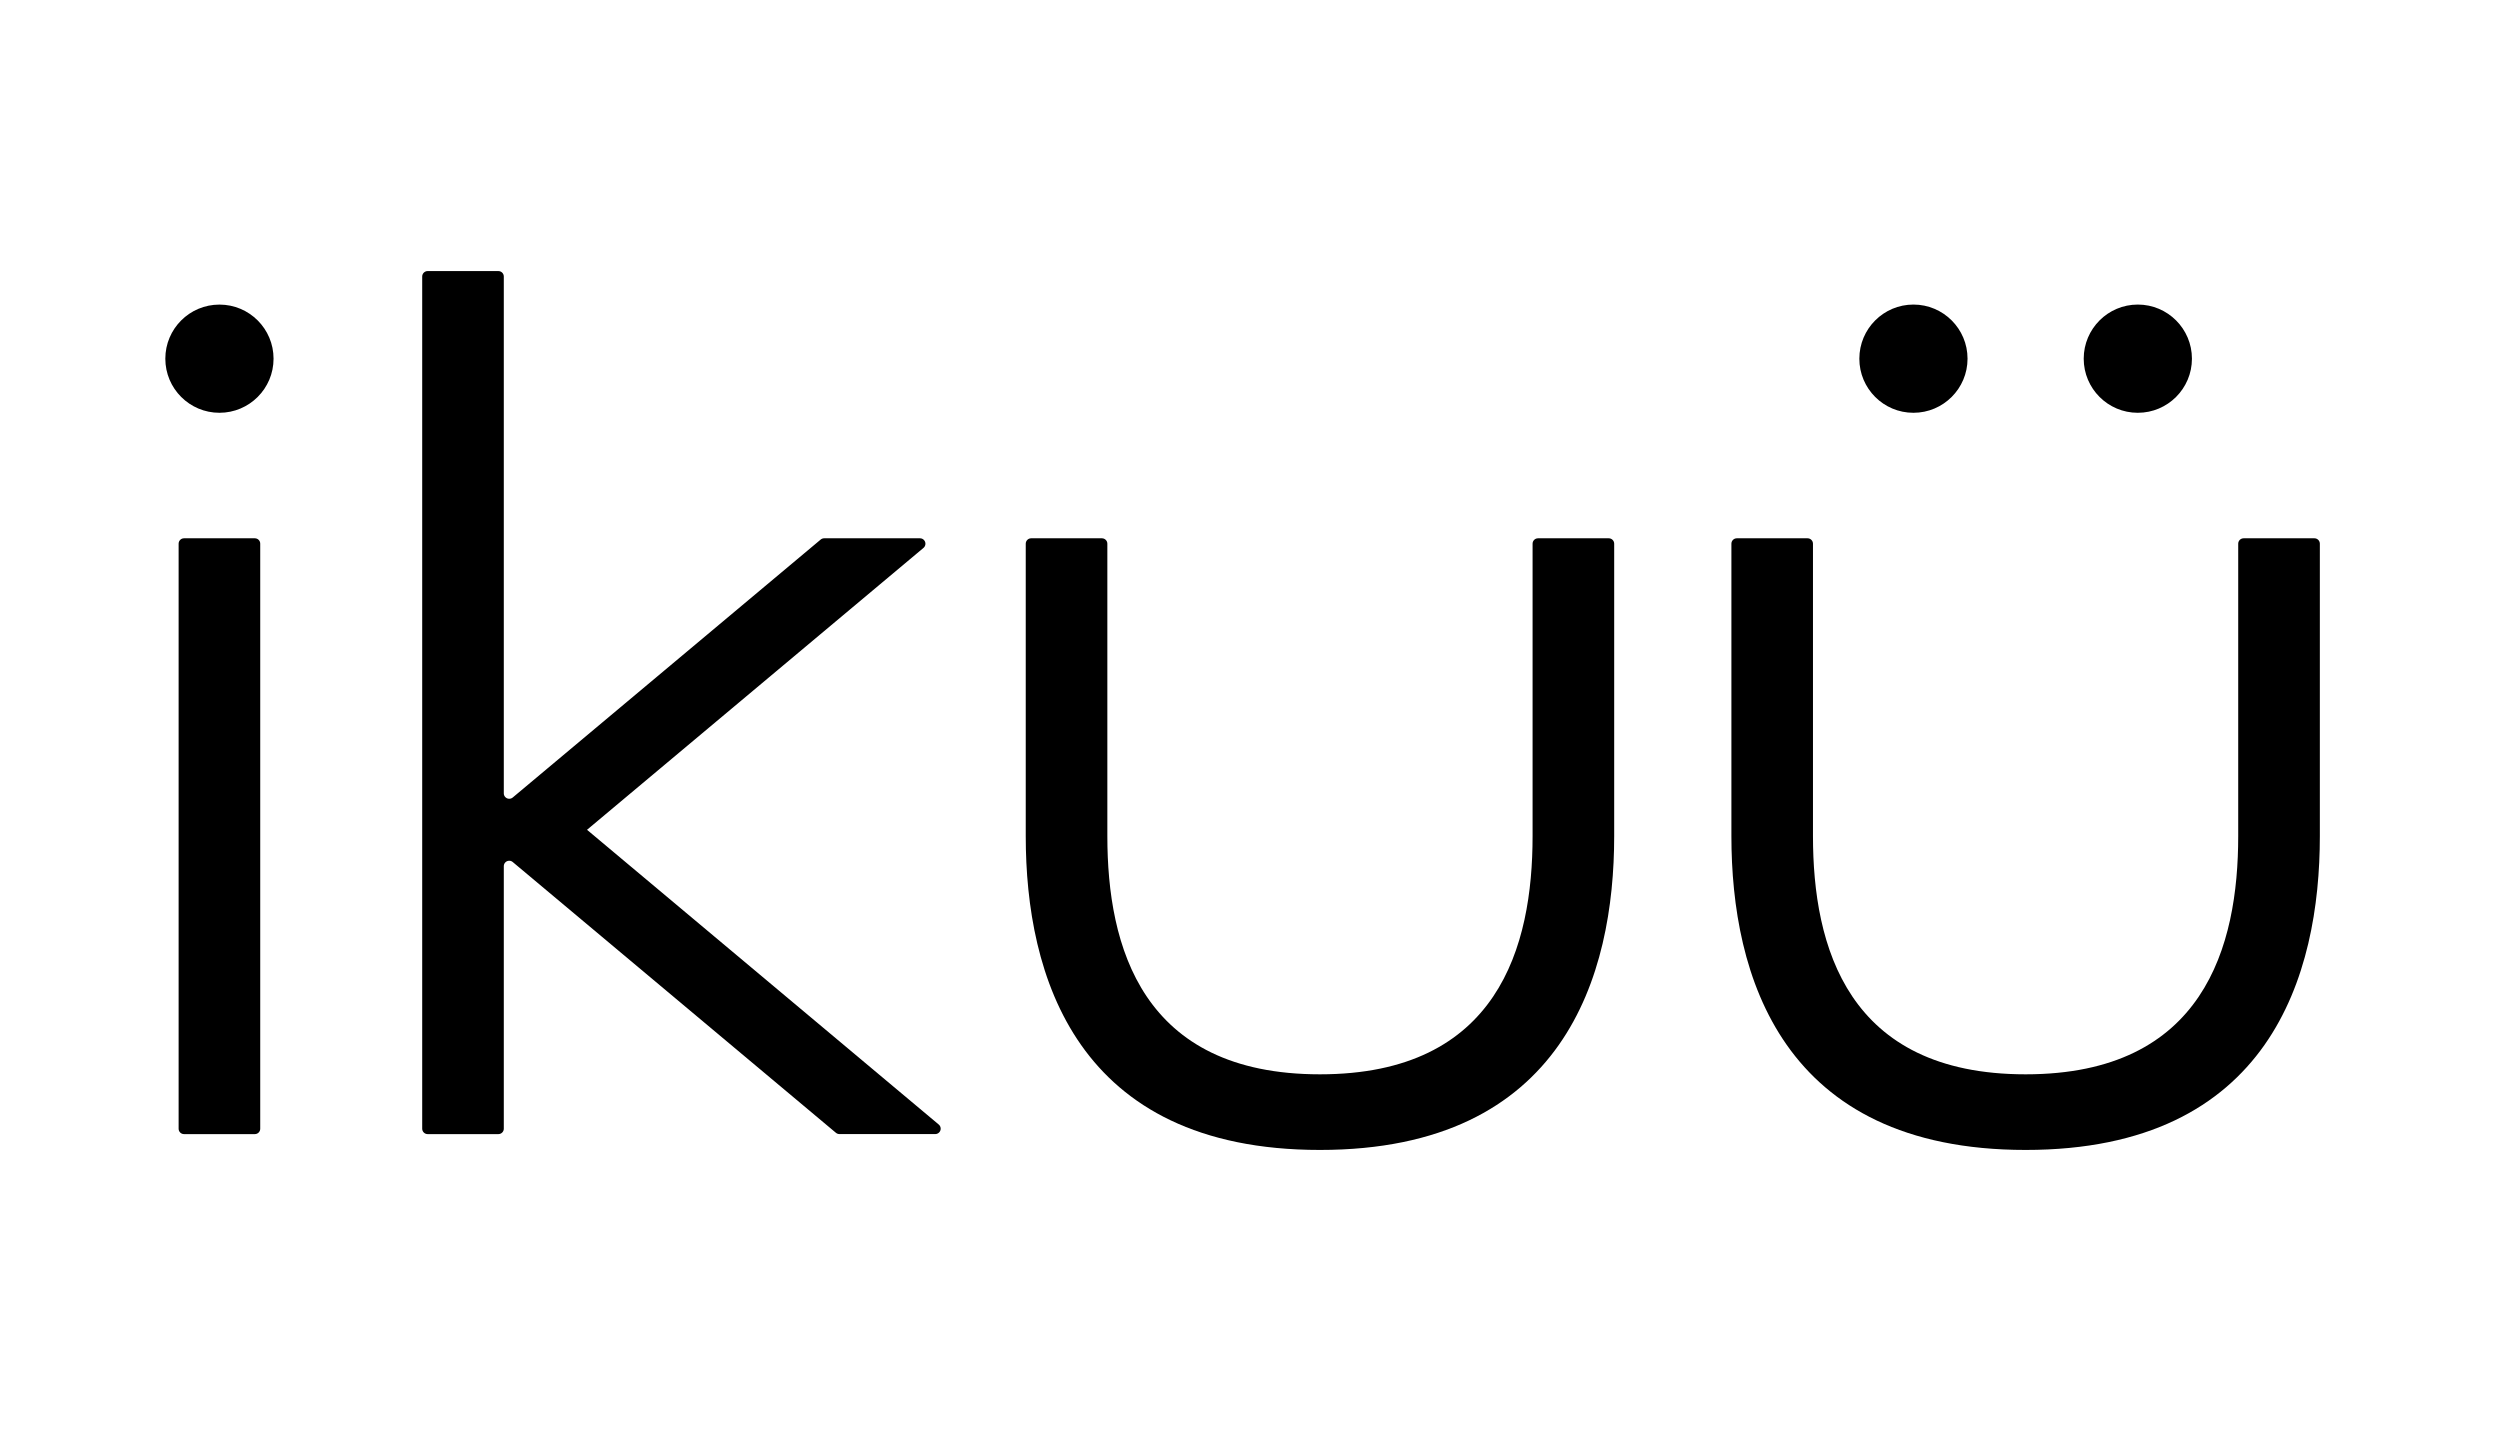 <?xml version="1.0" encoding="UTF-8" standalone="no"?>
<!DOCTYPE svg PUBLIC "-//W3C//DTD SVG 1.1//EN" "http://www.w3.org/Graphics/SVG/1.1/DTD/svg11.dtd">
<svg width="100%" height="100%" viewBox="0 0 195 112" version="1.1" xmlns="http://www.w3.org/2000/svg" xmlns:xlink="http://www.w3.org/1999/xlink" xml:space="preserve" xmlns:serif="http://www.serif.com/" style="fill-rule:evenodd;clip-rule:evenodd;stroke-linejoin:round;stroke-miterlimit:2;">
    <g id="g14" transform="matrix(2.469,-5.55097e-32,-5.55097e-32,-2.469,-215.761,12.591)">
        <g>
            <g id="g20" transform="matrix(1,0,0,1,154.926,-7.941)">
                <path id="path22" d="M0,0C0.943,0 1.709,0.766 1.709,1.709C1.709,2.653 0.943,3.419 0,3.419C-0.944,3.419 -1.71,2.653 -1.71,1.709C-1.71,0.766 -0.945,0 -0.002,0L0,0" style="fill-rule:nonzero;"/>
            </g>
            <g id="g24" transform="matrix(1,0,0,1,147.837,-7.941)">
                <path id="path26" d="M0,0C0.943,0 1.709,0.766 1.709,1.709C1.709,2.653 0.943,3.419 0,3.419C-0.944,3.419 -1.709,2.653 -1.709,1.709C-1.71,0.766 -0.945,0 -0.002,0L0,0" style="fill-rule:nonzero;"/>
            </g>
            <g id="g28" transform="matrix(1,0,0,1,94.32,-4.523)">
                <path id="path30" d="M0,0C-0.943,0 -1.709,-0.765 -1.709,-1.709C-1.709,-2.653 -0.943,-3.418 0,-3.418C0.944,-3.418 1.71,-2.653 1.71,-1.709C1.71,-0.766 0.945,0 0.002,0L0,0" style="fill-rule:nonzero;"/>
            </g>
            <g id="g32" transform="matrix(1,0,0,1,95.439,-11.906)">
                <path id="path34" d="M0,0L-2.237,0C-2.331,0 -2.407,-0.075 -2.408,-0.169L-2.408,-18.653C-2.408,-18.747 -2.332,-18.823 -2.237,-18.823L0,-18.823C0.094,-18.823 0.17,-18.747 0.17,-18.653L0.17,-0.169C0.17,-0.075 0.094,0 0,0" style="fill-rule:nonzero;"/>
            </g>
            <g id="g36" transform="matrix(1,0,0,1,105.933,-21.115)">
                <path id="path38" d="M0,0L10.63,8.906C10.702,8.967 10.712,9.075 10.651,9.147C10.619,9.187 10.57,9.209 10.52,9.209L7.494,9.209C7.454,9.21 7.414,9.196 7.383,9.17L-2.346,1.021C-2.419,0.959 -2.527,0.968 -2.589,1.041C-2.615,1.072 -2.63,1.111 -2.629,1.152L-2.629,17.479C-2.629,17.573 -2.704,17.65 -2.799,17.651L-5.035,17.651C-5.13,17.651 -5.207,17.574 -5.207,17.479L-5.207,-9.442C-5.207,-9.537 -5.13,-9.614 -5.035,-9.614L-2.8,-9.614C-2.706,-9.614 -2.629,-9.538 -2.629,-9.443L-2.629,-1.15C-2.63,-1.056 -2.554,-0.978 -2.459,-0.978C-2.418,-0.977 -2.377,-0.992 -2.346,-1.019L7.864,-9.573C7.896,-9.599 7.934,-9.613 7.975,-9.613L10.999,-9.613C11.094,-9.614 11.172,-9.538 11.173,-9.443C11.173,-9.391 11.15,-9.342 11.11,-9.31L0,0Z" style="fill-rule:nonzero;"/>
            </g>
            <g id="g40" transform="matrix(1,0,0,1,138.211,-11.906)">
                <path id="path42" d="M0,0L-2.234,0C-2.329,0 -2.406,-0.076 -2.406,-0.171L-2.406,-9.409C-2.406,-12.89 -3.487,-16.934 -9.124,-16.934C-14.76,-16.934 -15.84,-12.89 -15.84,-9.409L-15.84,-0.171C-15.84,-0.076 -15.917,0 -16.012,0L-18.247,0C-18.341,0 -18.417,-0.076 -18.418,-0.169L-18.418,-9.409C-18.418,-13.786 -16.85,-19.323 -9.124,-19.323C-1.397,-19.323 0.172,-13.786 0.172,-9.409L0.172,-0.171C0.172,-0.077 0.096,0 0.001,0L0,0" style="fill-rule:nonzero;"/>
            </g>
            <g id="g44" transform="matrix(1,0,0,1,160.504,-11.906)">
                <path id="path46" d="M0,0L-2.235,0C-2.33,0 -2.407,-0.076 -2.407,-0.171L-2.407,-9.409C-2.407,-12.89 -3.488,-16.934 -9.123,-16.934C-14.759,-16.934 -15.841,-12.89 -15.841,-9.409L-15.841,-0.171C-15.841,-0.077 -15.917,0 -16.012,0L-18.247,0C-18.342,0 -18.418,-0.077 -18.418,-0.171L-18.418,-9.409C-18.418,-13.786 -16.849,-19.323 -9.122,-19.323C-1.396,-19.323 0.172,-13.786 0.172,-9.409L0.172,-0.171C0.172,-0.077 0.096,0 0.001,0L0,0" style="fill-rule:nonzero;"/>
            </g>
        </g>
    </g>
</svg>
